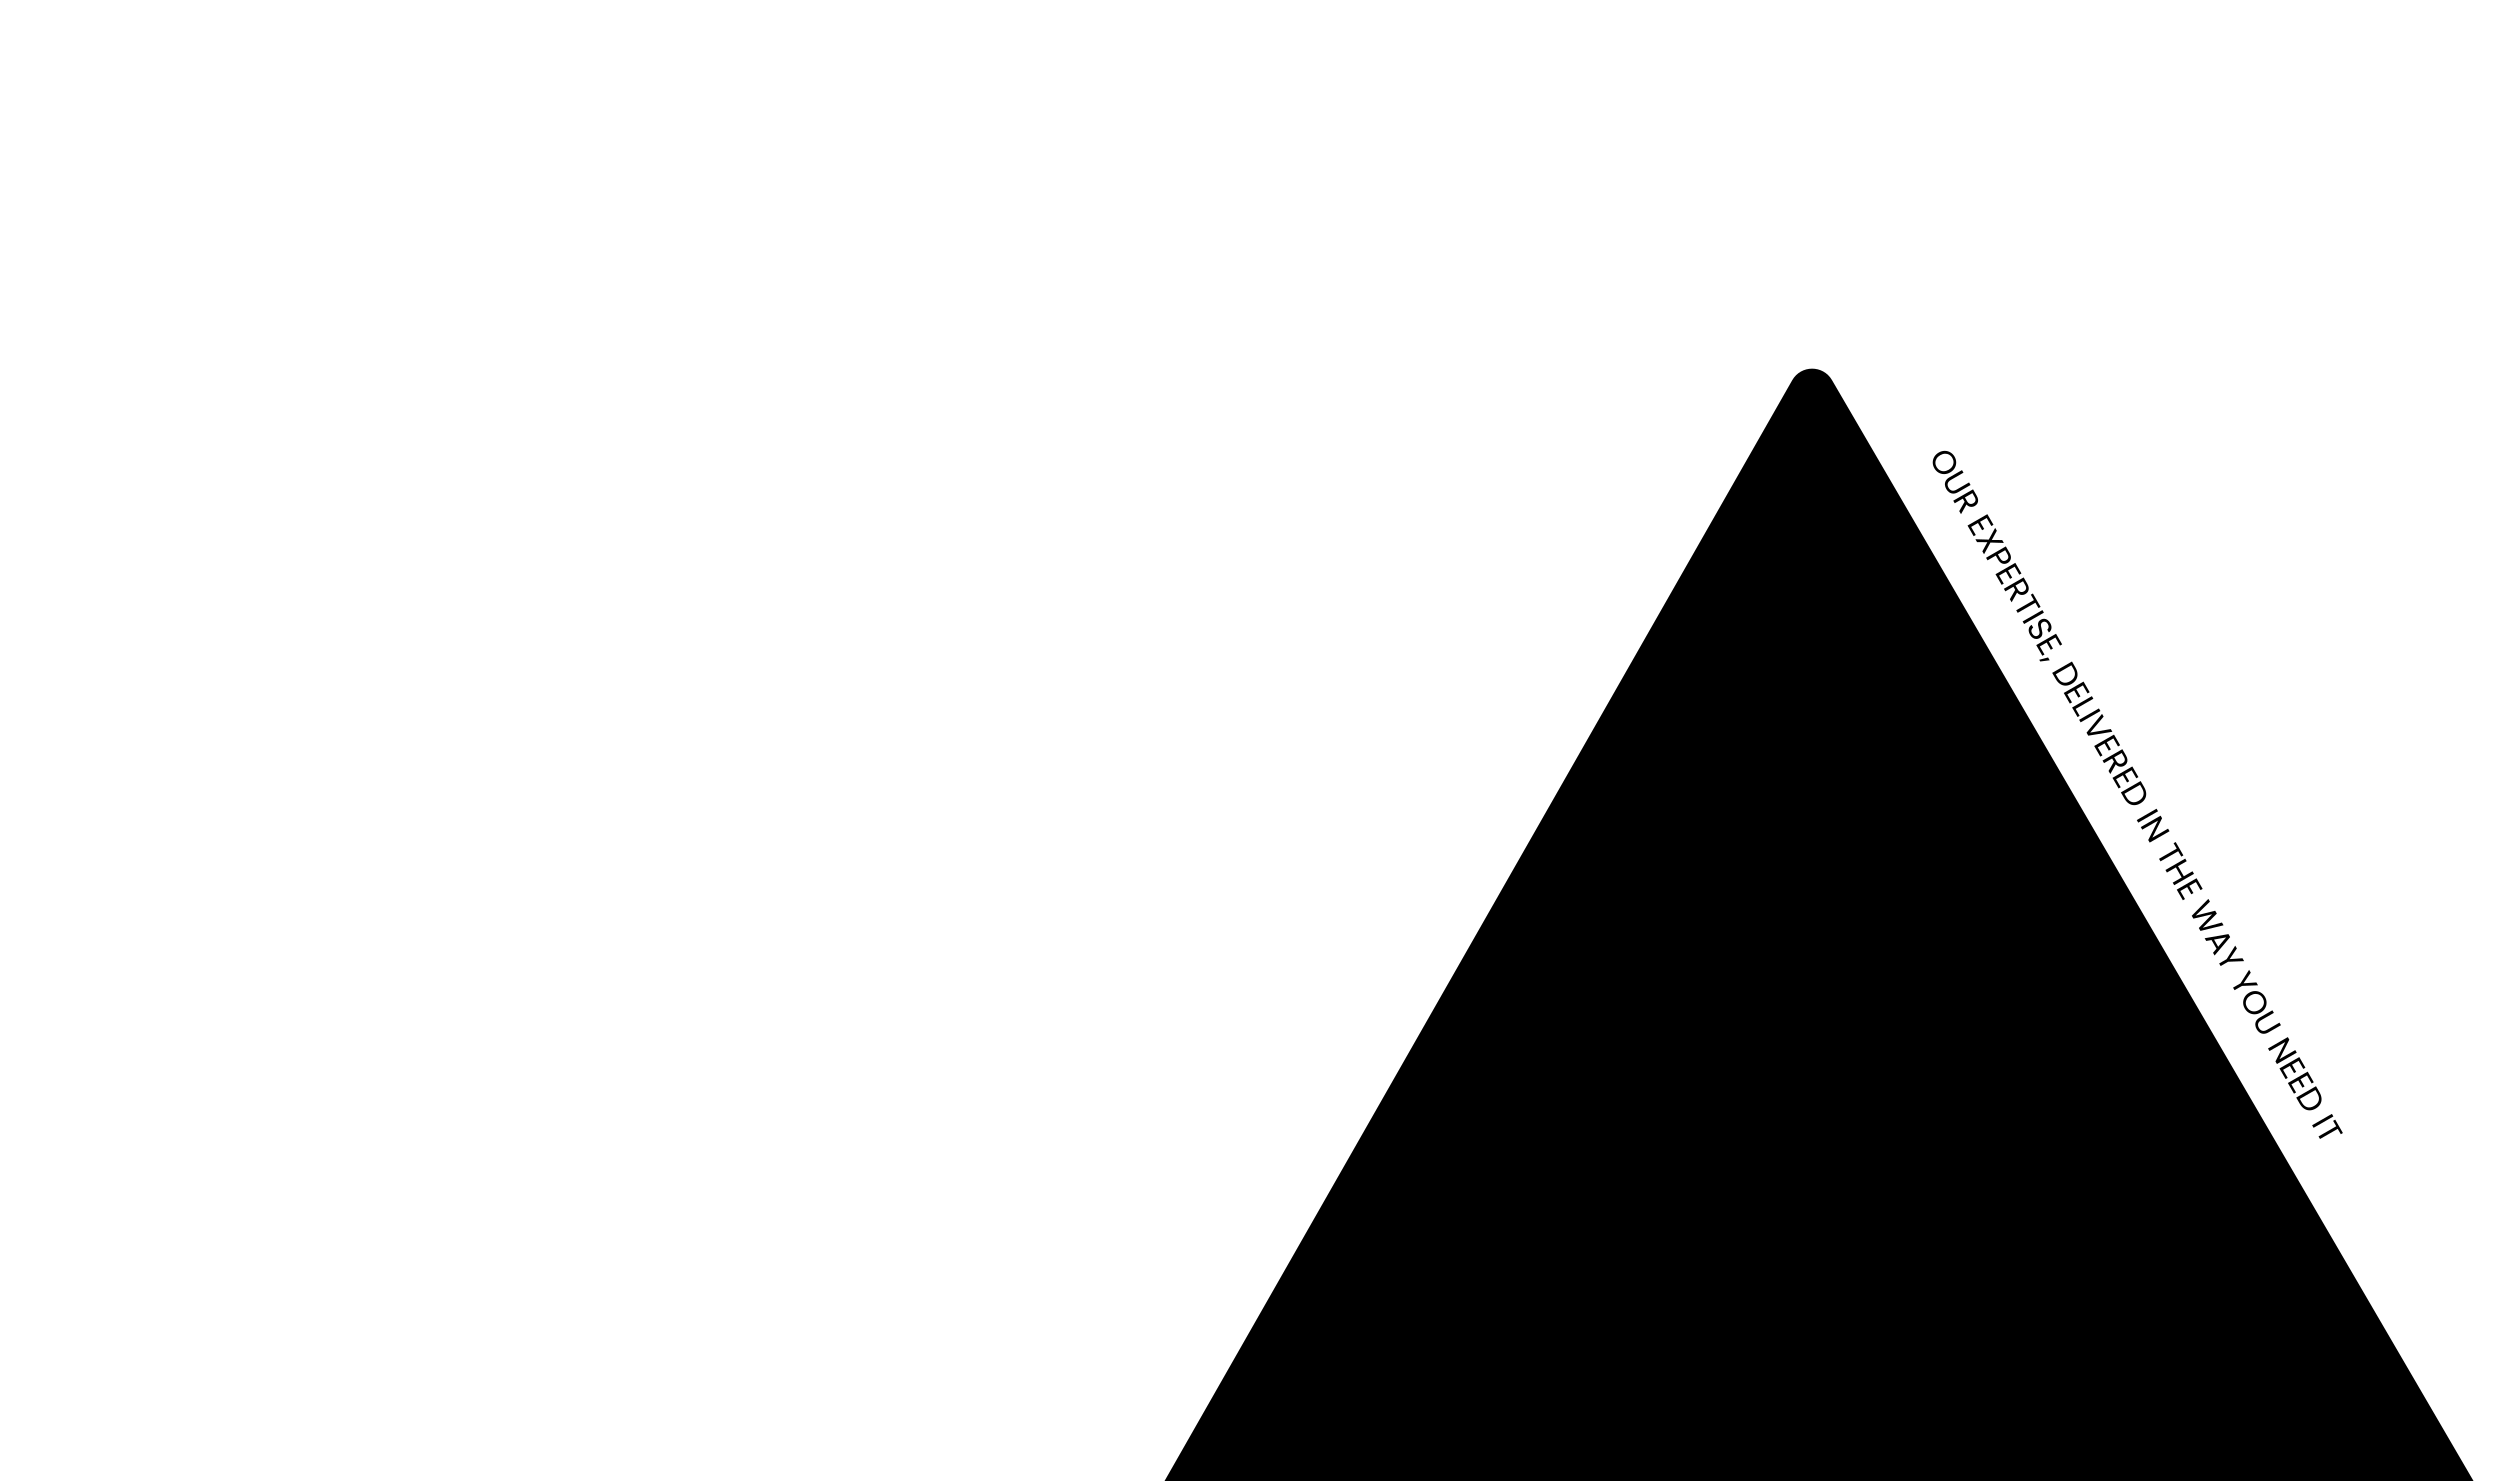 <svg width="763" height="452" viewBox="0 0 763 452" fill="none" xmlns="http://www.w3.org/2000/svg">
<g clip-path="url(#clip0_1_2)">
<path d="M546.985 116.048L353.969 454.533C351.308 459.199 354.678 465 360.05 465H750.319C755.72 465 759.086 459.142 756.367 454.476L559.114 115.991C556.399 111.332 549.656 111.364 546.985 116.048Z" fill="black"/>
<path d="M590.366 142.923C590.043 142.362 589.879 141.776 589.874 141.164C589.874 140.549 590.03 139.971 590.342 139.43C590.663 138.892 591.119 138.453 591.708 138.114C592.298 137.776 592.903 137.605 593.524 137.602C594.154 137.601 594.732 137.757 595.258 138.07C595.79 138.38 596.217 138.815 596.539 139.375C596.864 139.942 597.027 140.533 597.027 141.148C597.033 141.76 596.878 142.333 596.562 142.868C596.247 143.403 595.791 143.842 595.196 144.184C594.601 144.526 593.992 144.699 593.371 144.702C592.75 144.705 592.174 144.552 591.642 144.242C591.117 143.929 590.691 143.489 590.366 142.923ZM591.05 142.529C591.293 142.951 591.609 143.273 591.998 143.496C592.39 143.724 592.824 143.829 593.297 143.81C593.774 143.797 594.253 143.653 594.733 143.377C595.218 143.098 595.584 142.758 595.829 142.355C596.084 141.955 596.213 141.531 596.217 141.083C596.221 140.635 596.1 140.197 595.854 139.769C595.608 139.341 595.291 139.016 594.902 138.794C594.512 138.572 594.079 138.467 593.602 138.479C593.134 138.495 592.657 138.642 592.172 138.921C591.692 139.196 591.325 139.534 591.07 139.934C590.819 140.34 590.692 140.767 590.688 141.215C590.687 141.669 590.808 142.107 591.05 142.529ZM599.255 144.263L595.432 146.46C594.894 146.769 594.57 147.129 594.459 147.538C594.352 147.953 594.433 148.395 594.702 148.863C594.967 149.326 595.305 149.612 595.715 149.723C596.128 149.84 596.603 149.743 597.14 149.434L600.964 147.237L601.417 148.026L597.602 150.218C597.1 150.507 596.617 150.65 596.153 150.647C595.696 150.641 595.284 150.513 594.917 150.262C594.554 150.017 594.249 149.681 594.003 149.253C593.757 148.826 593.619 148.39 593.587 147.947C593.559 147.51 593.657 147.092 593.882 146.694C594.116 146.298 594.484 145.955 594.987 145.666L598.802 143.474L599.255 144.263ZM597.959 155.997L599.603 153.138L599.055 152.184L596.584 153.604L596.13 152.815L602.174 149.343L603.295 151.293C603.557 151.75 603.7 152.179 603.723 152.581C603.75 152.989 603.675 153.347 603.499 153.656C603.323 153.965 603.064 154.217 602.723 154.413C602.307 154.652 601.87 154.742 601.413 154.682C600.958 154.627 600.542 154.39 600.162 153.97L598.502 156.942L597.959 155.997ZM599.688 151.821L600.355 152.982C600.601 153.41 600.89 153.671 601.221 153.765C601.557 153.856 601.902 153.801 602.255 153.598C602.613 153.392 602.829 153.126 602.903 152.799C602.98 152.478 602.894 152.101 602.644 151.667L601.977 150.505L599.688 151.821ZM606.345 158.087L604.325 159.248L605.59 161.45L604.94 161.824L603.674 159.622L601.593 160.817L603.008 163.28L602.358 163.653L600.49 160.402L606.542 156.924L608.41 160.176L607.76 160.549L606.345 158.087ZM607.481 165.585L605.53 169.174L605.017 168.281L606.543 165.478L603.393 165.454L602.89 164.578L606.968 164.691L608.928 161.097L609.436 161.982L607.906 164.798L611.07 164.826L611.578 165.71L607.481 165.585ZM612.735 171.817C612.232 172.106 611.713 172.173 611.178 172.019C610.653 171.867 610.188 171.439 609.782 170.734L609.115 169.572L606.592 171.021L606.138 170.232L612.182 166.76L613.303 168.711C613.695 169.393 613.827 170.005 613.7 170.547C613.577 171.095 613.255 171.518 612.735 171.817ZM610.433 170.36C610.685 170.799 610.967 171.068 611.277 171.167C611.587 171.265 611.919 171.213 612.271 171.01C613.017 170.582 613.144 169.94 612.652 169.084L611.985 167.923L609.765 169.198L610.433 170.36ZM614.879 172.939L612.858 174.1L614.124 176.302L613.474 176.676L612.208 174.473L610.127 175.669L611.542 178.131L610.892 178.505L609.023 175.254L615.076 171.776L616.944 175.028L616.294 175.401L614.879 172.939ZM613.406 182.881L615.05 180.022L614.502 179.068L612.031 180.488L611.578 179.699L617.621 176.226L618.742 178.177C619.005 178.634 619.147 179.063 619.171 179.465C619.197 179.873 619.122 180.231 618.946 180.54C618.77 180.849 618.511 181.101 618.17 181.297C617.754 181.536 617.317 181.626 616.86 181.565C616.406 181.511 615.989 181.274 615.609 180.854L613.949 183.826L613.406 182.881ZM615.135 178.704L615.803 179.866C616.049 180.294 616.337 180.555 616.668 180.649C617.005 180.74 617.349 180.684 617.702 180.482C618.06 180.276 618.276 180.01 618.35 179.683C618.427 179.362 618.341 178.984 618.092 178.551L617.424 177.389L615.135 178.704ZM622.79 185.221L622.148 185.59L621.201 183.943L615.8 187.046L615.346 186.257L620.748 183.153L619.796 181.497L620.438 181.129L622.79 185.221ZM623.801 186.982L617.758 190.454L617.304 189.665L623.348 186.192L623.801 186.982ZM619.571 193.75C619.342 193.351 619.205 192.953 619.161 192.555C619.126 192.16 619.182 191.801 619.327 191.479C619.478 191.154 619.717 190.894 620.043 190.699L620.527 191.54C620.26 191.731 620.087 191.985 620.006 192.3C619.935 192.618 620.012 192.973 620.238 193.366C620.454 193.742 620.716 193.984 621.024 194.091C621.341 194.201 621.647 194.172 621.942 194.002C622.173 193.869 622.324 193.698 622.396 193.488C622.467 193.277 622.486 193.055 622.451 192.821C622.417 192.587 622.35 192.284 622.25 191.91C622.125 191.452 622.045 191.071 622.01 190.768C621.977 190.472 622.021 190.173 622.141 189.874C622.27 189.577 622.523 189.32 622.899 189.104C623.228 188.915 623.568 188.831 623.919 188.852C624.269 188.874 624.601 188.995 624.912 189.216C625.227 189.443 625.497 189.753 625.723 190.146C626.048 190.712 626.172 191.256 626.095 191.777C626.021 192.304 625.763 192.725 625.322 193.04L624.824 192.173C625.038 192.011 625.171 191.774 625.221 191.46C625.278 191.143 625.204 190.809 625.002 190.456C624.812 190.127 624.571 189.908 624.278 189.799C623.991 189.687 623.694 189.72 623.388 189.896C623.168 190.022 623.024 190.186 622.955 190.387C622.889 190.594 622.87 190.808 622.898 191.031C622.935 191.255 623.002 191.559 623.099 191.942C623.218 192.404 623.293 192.788 623.322 193.093C623.358 193.396 623.313 193.699 623.187 194.002C623.067 194.301 622.816 194.561 622.435 194.78C622.14 194.949 621.818 195.031 621.468 195.024C621.118 195.018 620.774 194.908 620.436 194.694C620.098 194.481 619.81 194.166 619.571 193.75ZM627.31 194.573L625.289 195.734L626.555 197.936L625.904 198.31L624.639 196.107L622.558 197.303L623.973 199.765L623.323 200.139L621.454 196.888L627.506 193.41L629.375 196.662L628.724 197.035L627.31 194.573ZM625.569 201.52L622.679 201.889L622.375 201.36L625.071 200.653L625.569 201.52ZM633.449 203.772C633.828 204.431 634.031 205.072 634.058 205.695C634.094 206.32 633.957 206.891 633.646 207.407C633.339 207.93 632.876 208.369 632.258 208.724C631.639 209.08 631.027 209.259 630.421 209.261C629.824 209.266 629.264 209.095 628.743 208.749C628.23 208.405 627.784 207.904 627.406 207.245L626.325 205.363L632.368 201.891L633.449 203.772ZM628.056 206.871C628.504 207.652 629.052 208.129 629.698 208.304C630.35 208.475 631.049 208.346 631.794 207.918C632.546 207.486 633.013 206.941 633.196 206.282C633.382 205.629 633.253 204.916 632.807 204.141L632.18 203.049L627.428 205.779L628.056 206.871ZM635.702 209.179L633.682 210.34L634.947 212.542L634.297 212.916L633.032 210.714L630.951 211.909L632.366 214.372L631.715 214.745L629.847 211.494L635.899 208.016L637.767 211.268L637.117 211.641L635.702 209.179ZM633.496 216.36L634.712 218.475L634.07 218.844L632.401 215.939L638.445 212.467L638.898 213.256L633.496 216.36ZM641.049 216.998L635.005 220.471L634.552 219.682L640.595 216.209L641.049 216.998ZM644.691 223.337L637.337 224.529L636.814 223.619L641.547 217.866L642.031 218.707L637.911 223.6L644.213 222.505L644.691 223.337ZM645 225.36L642.98 226.521L644.245 228.723L643.595 229.097L642.329 226.895L640.248 228.09L641.663 230.553L641.013 230.926L639.145 227.675L645.197 224.197L647.065 227.449L646.415 227.823L645 225.36ZM643.527 235.302L645.172 232.443L644.623 231.489L642.152 232.909L641.699 232.12L647.742 228.648L648.863 230.599C649.126 231.055 649.269 231.485 649.292 231.886C649.318 232.294 649.244 232.652 649.067 232.961C648.891 233.27 648.633 233.522 648.292 233.718C647.875 233.957 647.439 234.047 646.981 233.987C646.527 233.933 646.11 233.695 645.73 233.275L644.07 236.247L643.527 235.302ZM645.256 231.126L645.924 232.288C646.17 232.715 646.458 232.976 646.789 233.071C647.126 233.162 647.471 233.106 647.823 232.903C648.182 232.697 648.398 232.431 648.471 232.104C648.548 231.783 648.462 231.406 648.213 230.972L647.545 229.81L645.256 231.126ZM650.585 235.081L648.565 236.241L649.83 238.444L649.18 238.817L647.915 236.615L645.834 237.811L647.249 240.273L646.598 240.647L644.73 237.395L650.782 233.918L652.65 237.169L652 237.543L650.585 235.081ZM654.409 240.25C654.788 240.909 654.99 241.55 655.018 242.172C655.054 242.797 654.917 243.368 654.606 243.885C654.299 244.407 653.836 244.846 653.218 245.202C652.599 245.557 651.987 245.736 651.381 245.738C650.784 245.743 650.224 245.572 649.702 245.226C649.19 244.883 648.744 244.381 648.366 243.722L647.284 241.841L653.328 238.368L654.409 240.25ZM649.016 243.349C649.464 244.129 650.012 244.607 650.658 244.781C651.31 244.952 652.009 244.824 652.754 244.395C653.506 243.964 653.973 243.418 654.156 242.76C654.342 242.107 654.212 241.393 653.767 240.618L653.14 239.526L648.388 242.256L649.016 243.349ZM658.632 247.599L652.589 251.072L652.135 250.283L658.179 246.81L658.632 247.599ZM656.091 257.168L655.638 256.379L658.627 250.441L653.815 253.206L653.361 252.417L659.413 248.939L659.867 249.728L656.887 255.662L661.69 252.901L662.143 253.691L656.091 257.168ZM666.373 261.072L665.732 261.44L664.785 259.793L659.383 262.897L658.93 262.108L664.332 259.004L663.38 257.348L664.022 256.979L666.373 261.072ZM669.607 266.699L663.563 270.172L663.11 269.383L665.85 267.808L664.081 264.73L661.341 266.305L660.888 265.516L666.931 262.043L667.385 262.832L664.731 264.357L666.5 267.435L669.153 265.91L669.607 266.699ZM670.193 269.204L668.172 270.365L669.438 272.567L668.787 272.941L667.522 270.739L665.441 271.934L666.856 274.397L666.206 274.77L664.337 271.519L670.389 268.041L672.258 271.293L671.607 271.667L670.193 269.204ZM678.628 282.399L671.578 284.12L671.07 283.235L675.127 279.036L669.426 280.374L668.914 279.503L673.994 274.335L674.478 275.176L670.11 279.438L676.072 277.951L676.58 278.835L672.27 283.157L678.139 281.549L678.628 282.399ZM676.477 289.535L674.962 286.899L673.339 287.186L672.861 286.353L680.125 285.086L680.648 285.996L675.89 291.625L675.412 290.793L676.477 289.535ZM676.989 288.941L679.413 286.094L675.734 286.756L676.989 288.941ZM684.912 293.336L680.018 293.53L677.738 294.84L677.284 294.051L679.565 292.741L682.192 288.602L682.695 289.478L680.491 292.728L684.409 292.46L684.912 293.336ZM689.15 300.711L684.256 300.905L681.975 302.215L681.522 301.426L683.802 300.116L686.43 295.977L686.933 296.853L684.729 300.103L688.647 299.835L689.15 300.711ZM685.098 307.791C684.776 307.23 684.612 306.644 684.607 306.032C684.607 305.416 684.763 304.838 685.075 304.298C685.396 303.759 685.852 303.321 686.441 302.982C687.031 302.643 687.636 302.472 688.257 302.469C688.887 302.469 689.465 302.625 689.991 302.938C690.523 303.247 690.95 303.683 691.272 304.243C691.597 304.81 691.76 305.401 691.76 306.016C691.765 306.628 691.61 307.201 691.295 307.736C690.979 308.271 690.524 308.709 689.929 309.052C689.333 309.394 688.725 309.566 688.104 309.569C687.483 309.573 686.907 309.419 686.375 309.11C685.849 308.797 685.424 308.357 685.098 307.791ZM685.783 307.397C686.026 307.819 686.341 308.141 686.731 308.363C687.123 308.591 687.556 308.696 688.03 308.678C688.507 308.665 688.986 308.521 689.465 308.245C689.951 307.966 690.316 307.625 690.562 307.223C690.816 306.823 690.946 306.399 690.95 305.951C690.953 305.503 690.832 305.065 690.587 304.637C690.341 304.209 690.023 303.884 689.634 303.662C689.245 303.439 688.812 303.335 688.335 303.347C687.867 303.362 687.39 303.51 686.905 303.789C686.425 304.064 686.058 304.402 685.803 304.802C685.552 305.208 685.424 305.635 685.42 306.083C685.42 306.537 685.541 306.975 685.783 307.397ZM693.988 309.131L690.164 311.328C689.627 311.637 689.303 311.996 689.192 312.406C689.085 312.821 689.165 313.263 689.434 313.731C689.7 314.194 690.038 314.48 690.447 314.591C690.86 314.707 691.336 314.611 691.873 314.302L695.697 312.105L696.15 312.894L692.335 315.086C691.832 315.375 691.349 315.518 690.886 315.515C690.429 315.509 690.017 315.38 689.65 315.13C689.286 314.885 688.982 314.549 688.736 314.121C688.49 313.693 688.351 313.258 688.32 312.815C688.291 312.377 688.39 311.96 688.614 311.561C688.848 311.166 689.217 310.823 689.72 310.534L693.535 308.342L693.988 309.131ZM694.922 324.746L694.468 323.957L697.457 318.018L692.645 320.784L692.191 319.994L698.243 316.517L698.697 317.306L695.717 323.24L700.52 320.479L700.974 321.268L694.922 324.746ZM701.55 323.776L699.529 324.937L700.795 327.139L700.144 327.513L698.879 325.311L696.798 326.506L698.213 328.969L697.563 329.342L695.694 326.091L701.746 322.613L703.615 325.865L702.964 326.239L701.55 323.776ZM704.104 328.222L702.084 329.382L703.349 331.585L702.699 331.958L701.433 329.756L699.352 330.952L700.767 333.414L700.117 333.788L698.249 330.536L704.301 327.059L706.169 330.31L705.519 330.684L704.104 328.222ZM707.927 333.391C708.306 334.05 708.509 334.69 708.536 335.313C708.572 335.938 708.435 336.509 708.125 337.026C707.817 337.548 707.355 337.987 706.736 338.343C706.118 338.698 705.505 338.877 704.899 338.879C704.302 338.884 703.743 338.713 703.221 338.367C702.708 338.023 702.263 337.522 701.884 336.863L700.803 334.982L706.846 331.509L707.927 333.391ZM702.534 336.49C702.983 337.27 703.53 337.747 704.176 337.922C704.828 338.093 705.527 337.965 706.273 337.536C707.024 337.104 707.491 336.559 707.674 335.901C707.86 335.248 707.731 334.534 707.286 333.759L706.658 332.667L701.907 335.397L702.534 336.49ZM712.15 340.74L706.107 344.213L705.654 343.424L711.697 339.951L712.15 340.74ZM715.06 345.805L714.419 346.173L713.472 344.526L708.07 347.63L707.617 346.841L713.019 343.737L712.067 342.081L712.709 341.712L715.06 345.805Z" fill="black"/>
</g>
<defs>
<clipPath id="clip0_1_2">
<rect width="763" height="452" fill="white"/>
</clipPath>
</defs>
</svg>
